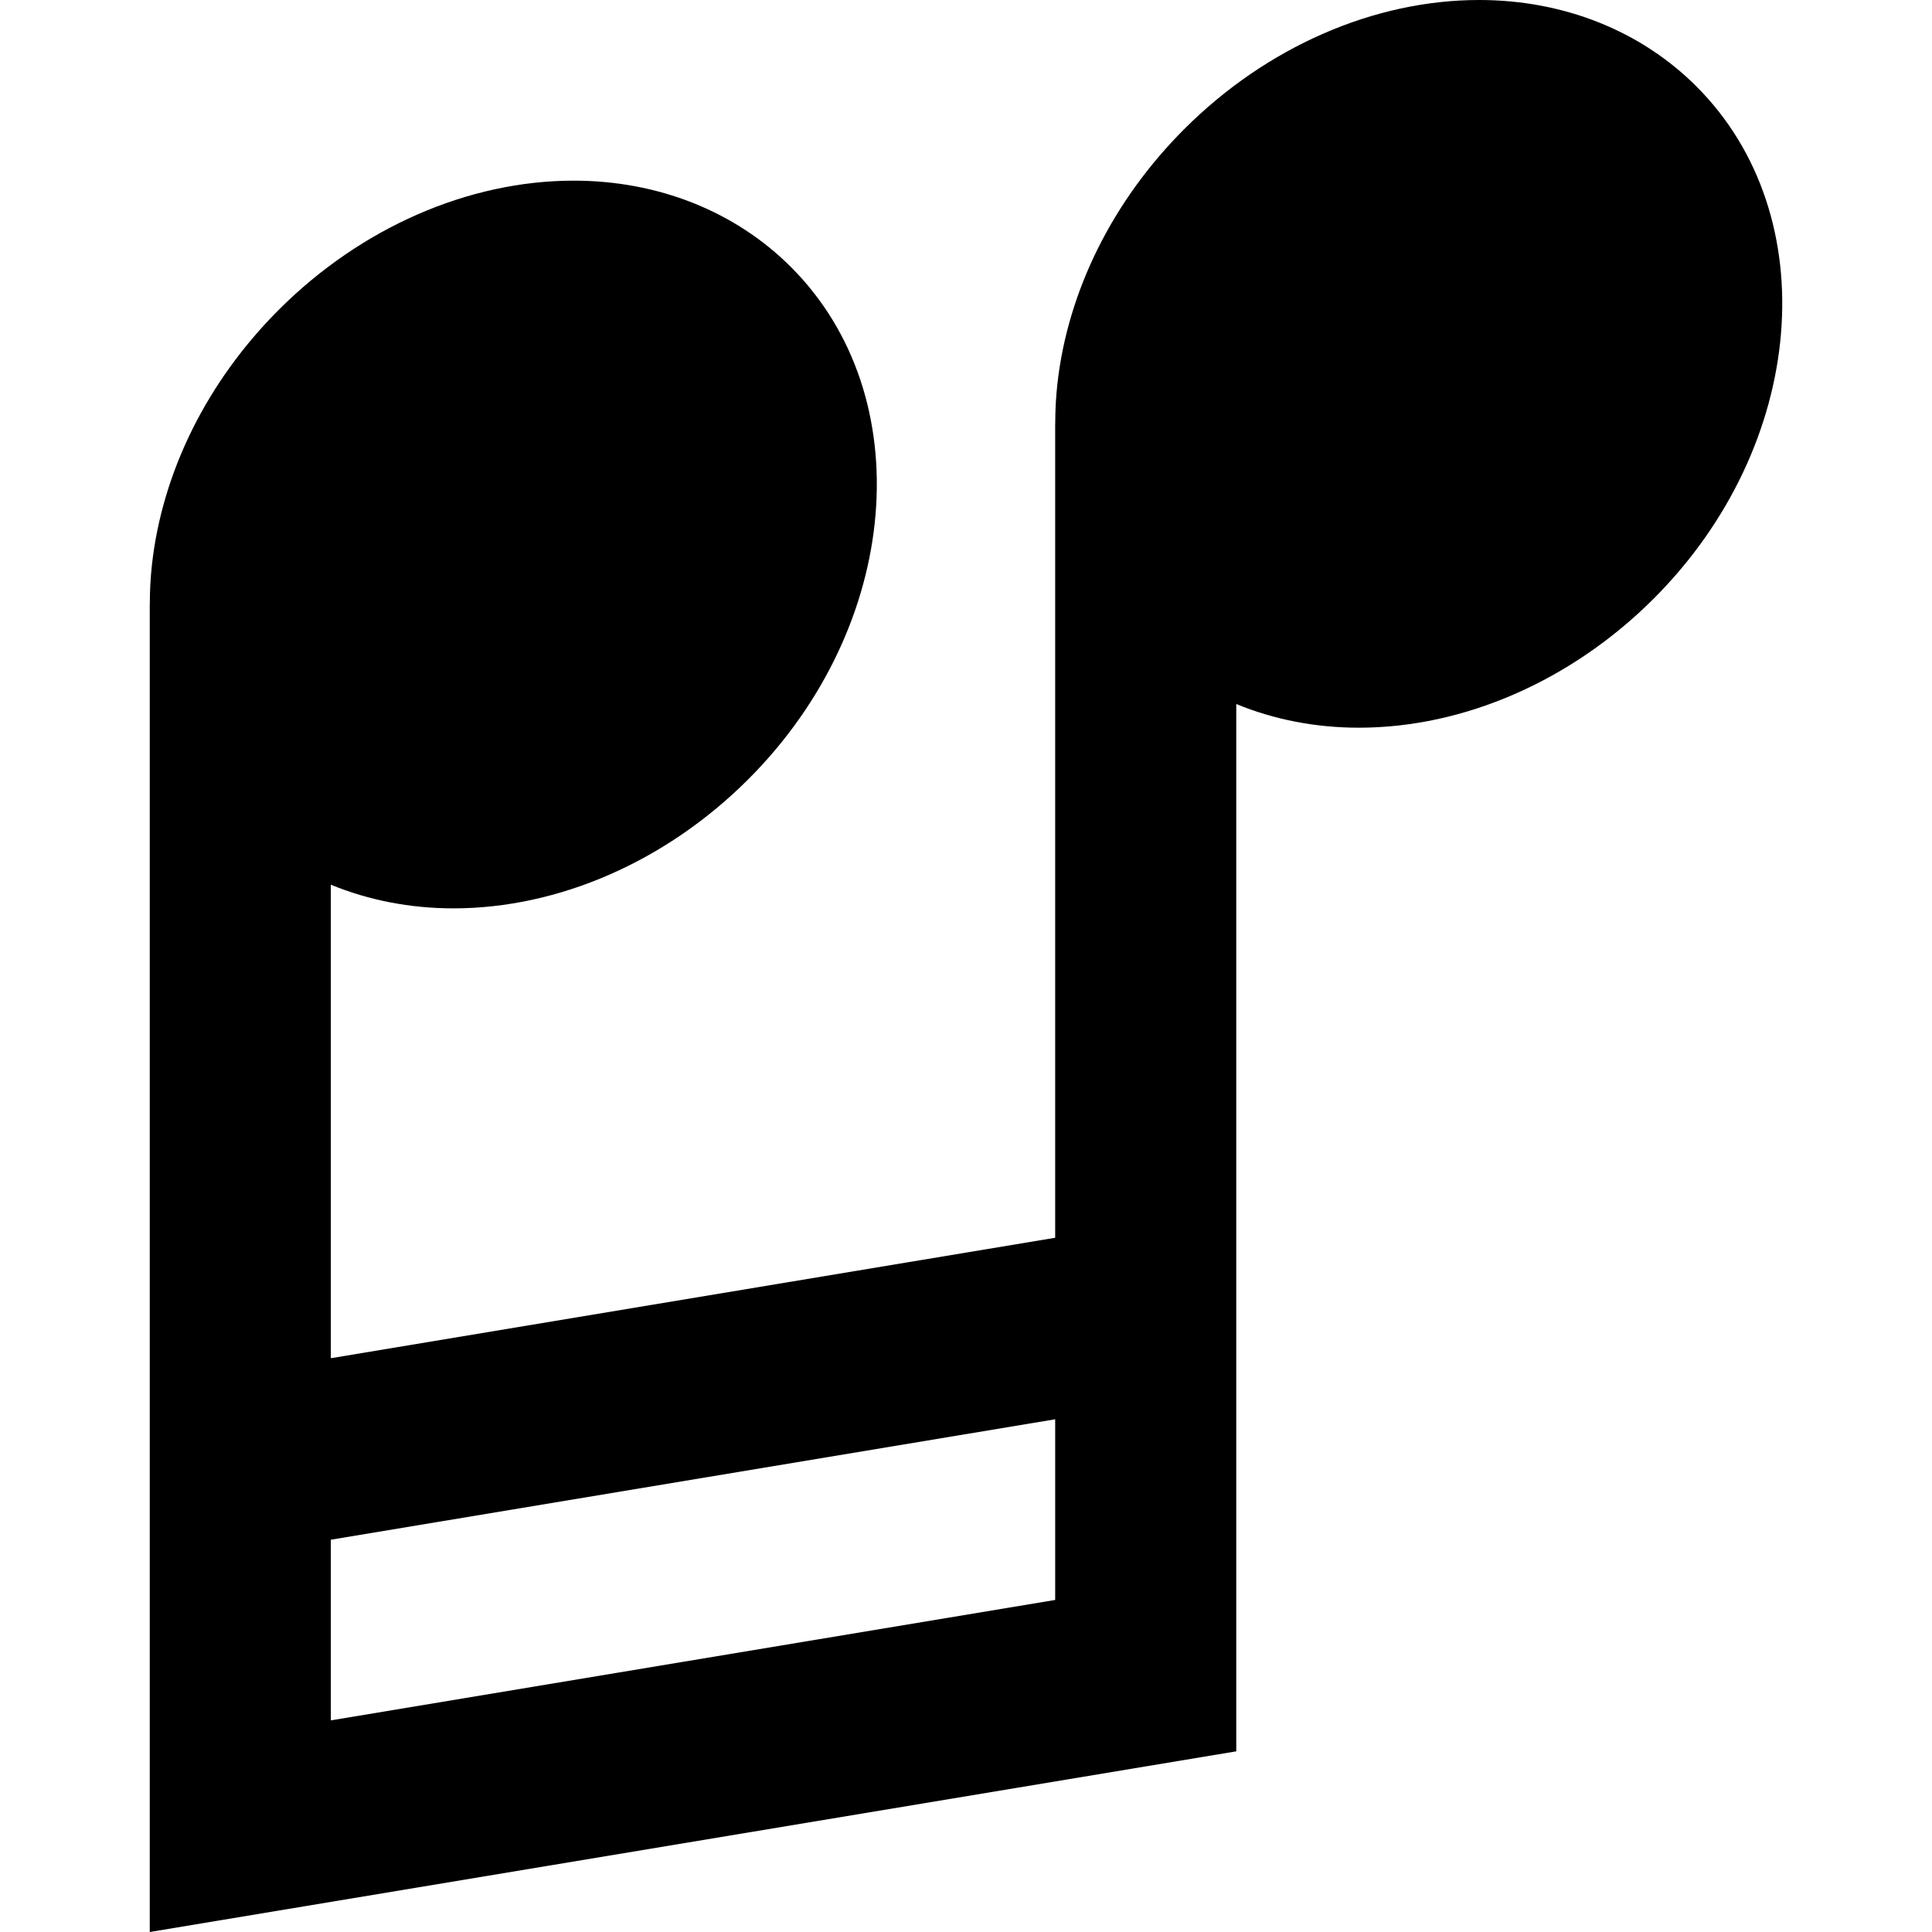<?xml version="1.0" encoding="iso-8859-1"?>
<!-- Generator: Adobe Illustrator 19.0.0, SVG Export Plug-In . SVG Version: 6.00 Build 0)  -->
<svg version="1.1" id="Capa_1" xmlns="http://www.w3.org/2000/svg" xmlns:xlink="http://www.w3.org/1999/xlink" x="0px" y="0px"
	 viewBox="0 0 320.07 320.07" style="enable-background:new 0 0 320.07 320.07;" xml:space="preserve">
<path id="XMLID_1007_" d="M281.043,14.316C271.811,5.084,259.027,0,245.048,0c-17.458,0-35.266,7.796-48.857,21.388
	c-11.843,11.843-19.308,26.842-21.018,42.234c-0.244,2.198-0.355,4.379-0.354,6.537h-0.01v134.899l-120,19.953v-78.446
	c6.239,2.564,13.111,3.921,20.305,3.921c17.458,0,35.266-7.796,48.857-21.388c25.344-25.343,28.516-63.407,7.072-84.853
	c-9.232-9.232-22.016-14.316-35.995-14.316c-17.458,0-35.266,7.796-48.858,21.388C34.348,63.16,26.883,78.159,25.173,93.552
	c-0.244,2.198-0.354,4.379-0.354,6.537h-0.01V320.07l180-29.93V116.636c6.239,2.565,13.111,3.921,20.305,3.921
	c17.458,0,35.266-7.796,48.857-21.388C299.314,73.826,302.486,35.762,281.043,14.316z M54.809,285.012v-29.93l120-19.953v29.93
	L54.809,285.012z"/>
<g>
</g>
<g>
</g>
<g>
</g>
<g>
</g>
<g>
</g>
<g>
</g>
<g>
</g>
<g>
</g>
<g>
</g>
<g>
</g>
<g>
</g>
<g>
</g>
<g>
</g>
<g>
</g>
<g>
</g>
</svg>
